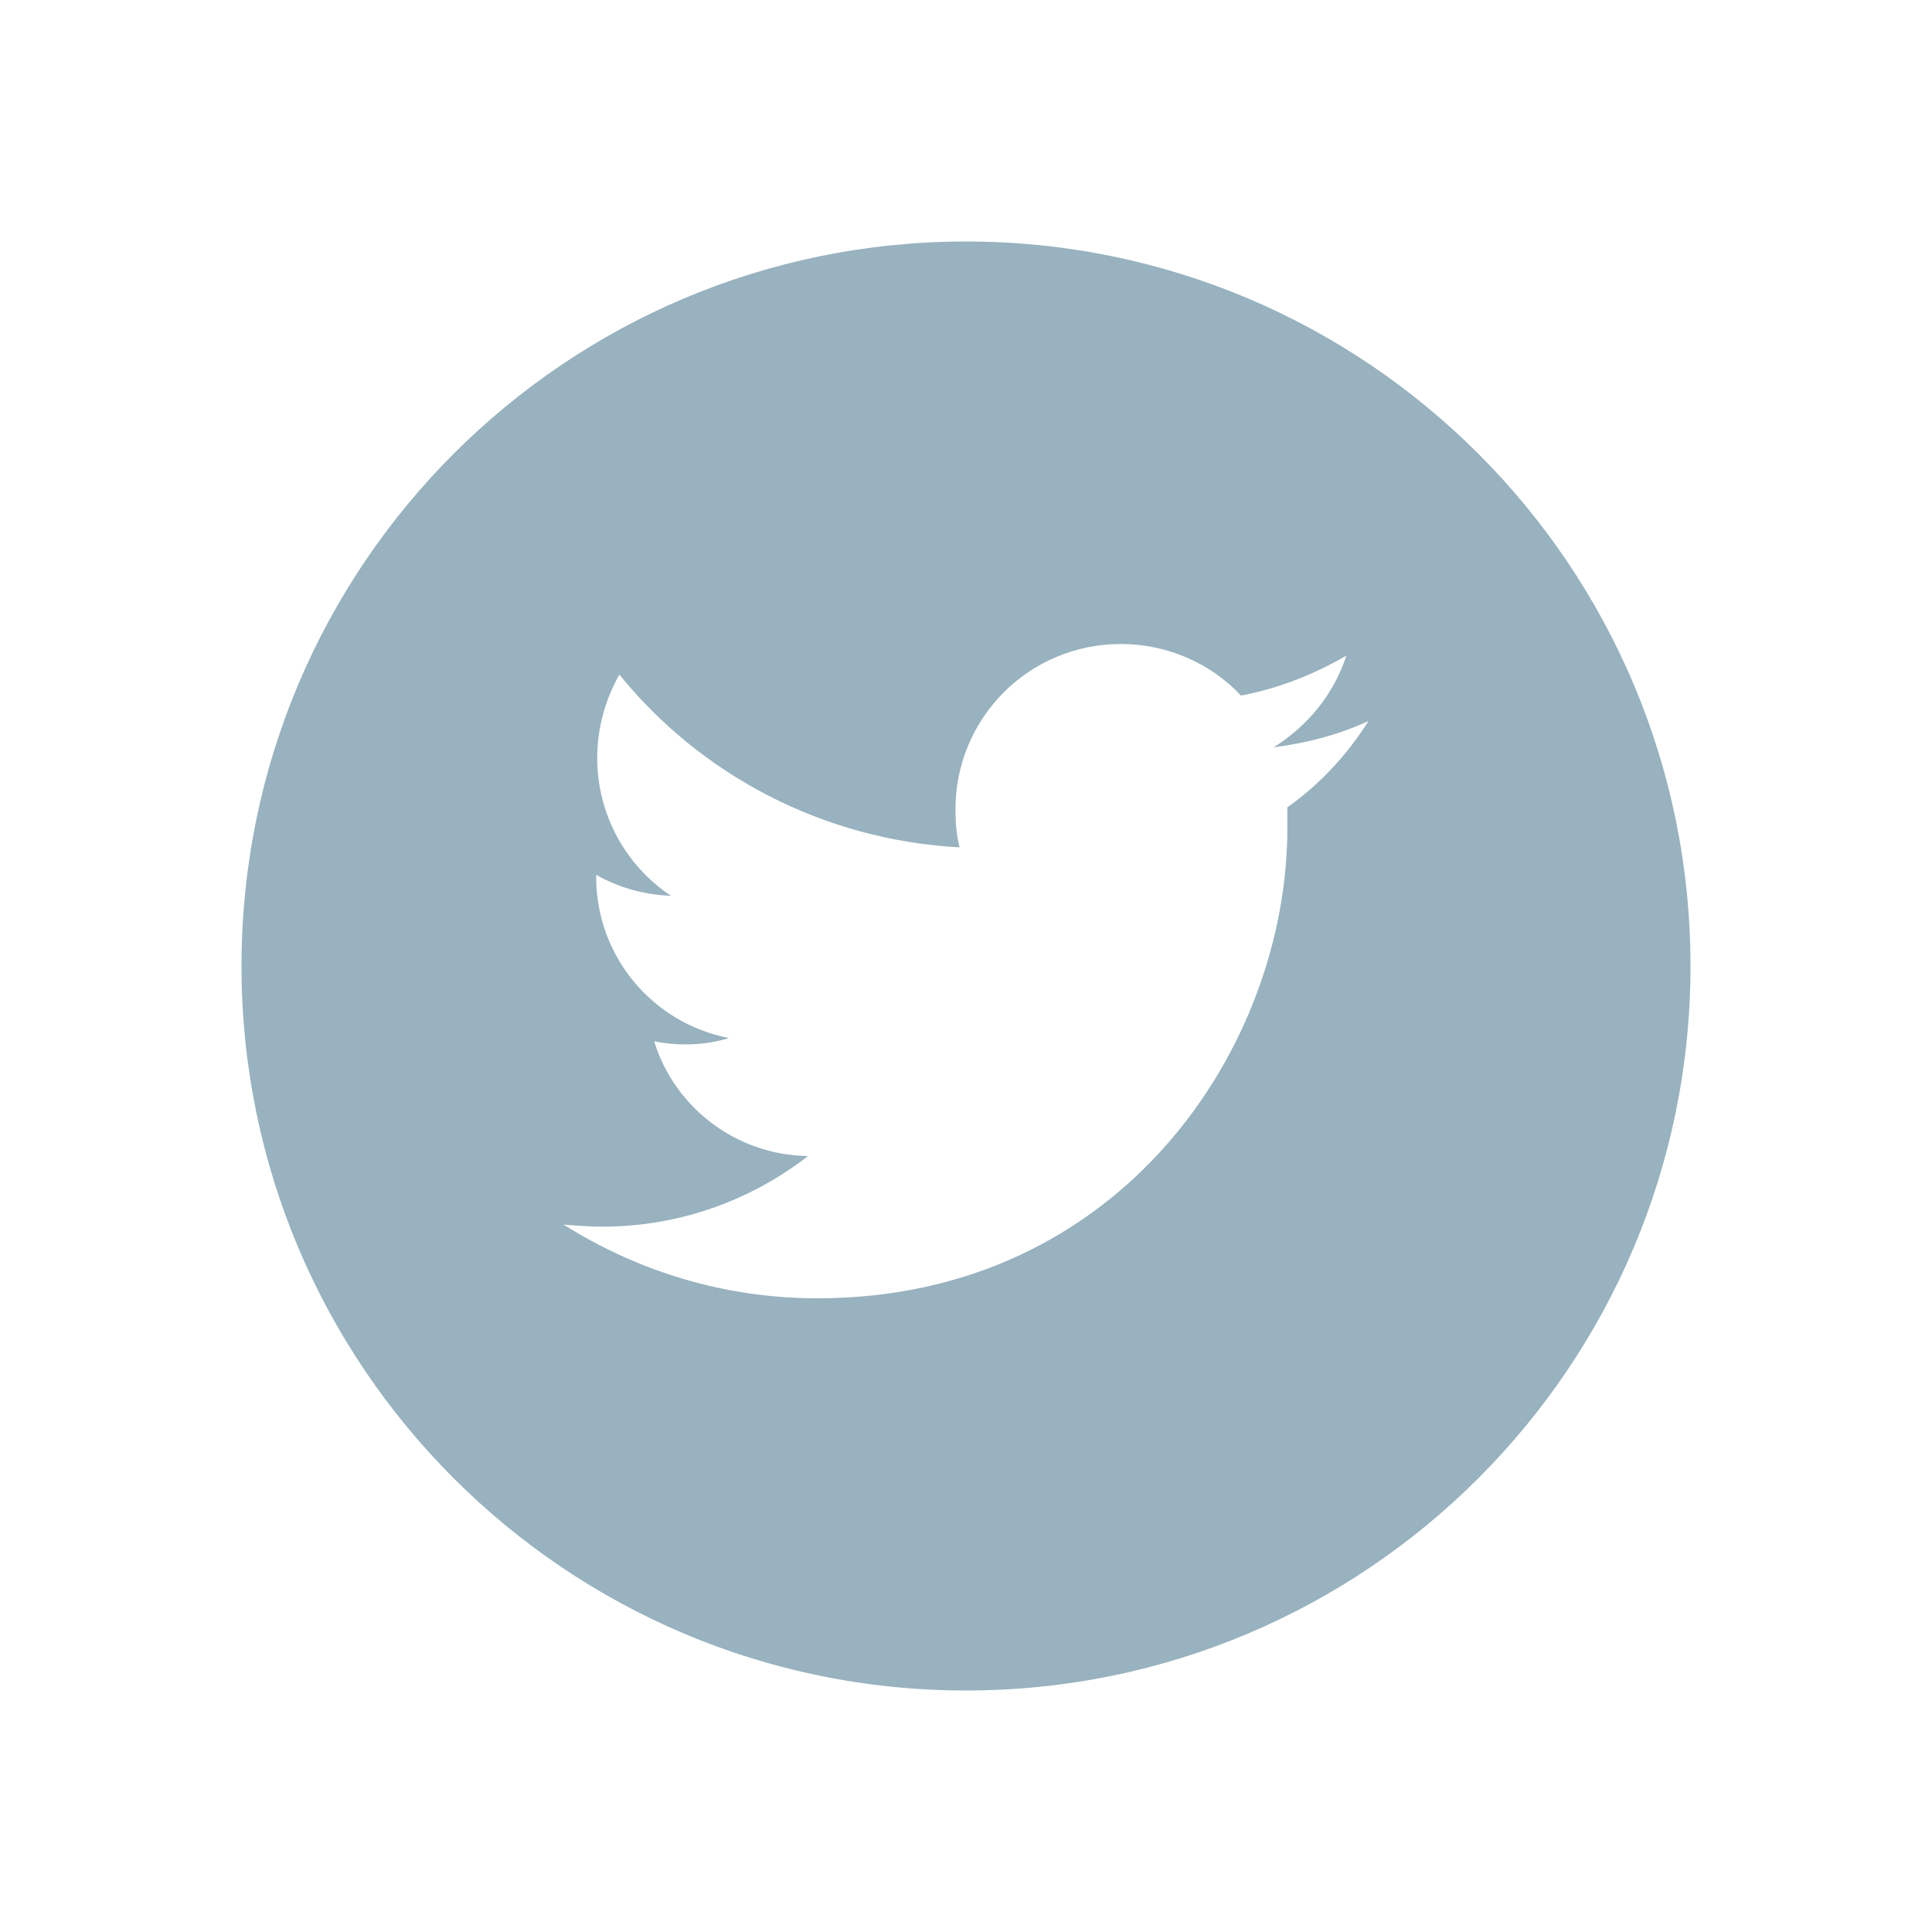 <svg width="24" height="24" viewBox="0 0 24 24" fill="none" xmlns="http://www.w3.org/2000/svg">
<path fill-rule="evenodd" clip-rule="evenodd" d="M5.636 5.636C7.265 4.007 9.515 3 12 3C14.485 3 16.735 4.007 18.364 5.636C19.993 7.265 21 9.515 21 12C21 14.485 19.993 16.735 18.364 18.364C16.735 19.993 14.485 21 12 21C9.515 21 7.265 19.993 5.636 18.364C4.007 16.735 3 14.485 3 12C3 9.515 4.007 7.265 5.636 5.636ZM15.992 10.291V10.029C16.398 9.741 16.738 9.374 17 8.956C16.634 9.126 16.241 9.23 15.822 9.283C16.241 9.021 16.568 8.628 16.725 8.144C16.319 8.38 15.887 8.55 15.416 8.641C15.05 8.249 14.513 8 13.924 8C12.785 8 11.869 8.916 11.869 10.055C11.869 10.212 11.882 10.382 11.921 10.526C10.22 10.435 8.702 9.623 7.694 8.38C7.524 8.681 7.419 9.034 7.419 9.414C7.419 10.133 7.785 10.762 8.335 11.128C7.995 11.115 7.681 11.024 7.406 10.867V10.893C7.406 11.887 8.113 12.712 9.055 12.895C8.885 12.948 8.702 12.974 8.518 12.974C8.374 12.974 8.257 12.961 8.126 12.935C8.374 13.746 9.134 14.348 10.037 14.361C9.33 14.911 8.44 15.238 7.484 15.238C7.327 15.238 7.157 15.225 7 15.212C7.916 15.788 8.99 16.128 10.155 16.128C13.924 16.128 15.992 13 15.992 10.291Z" fill="#98B2BF"/>
</svg>
